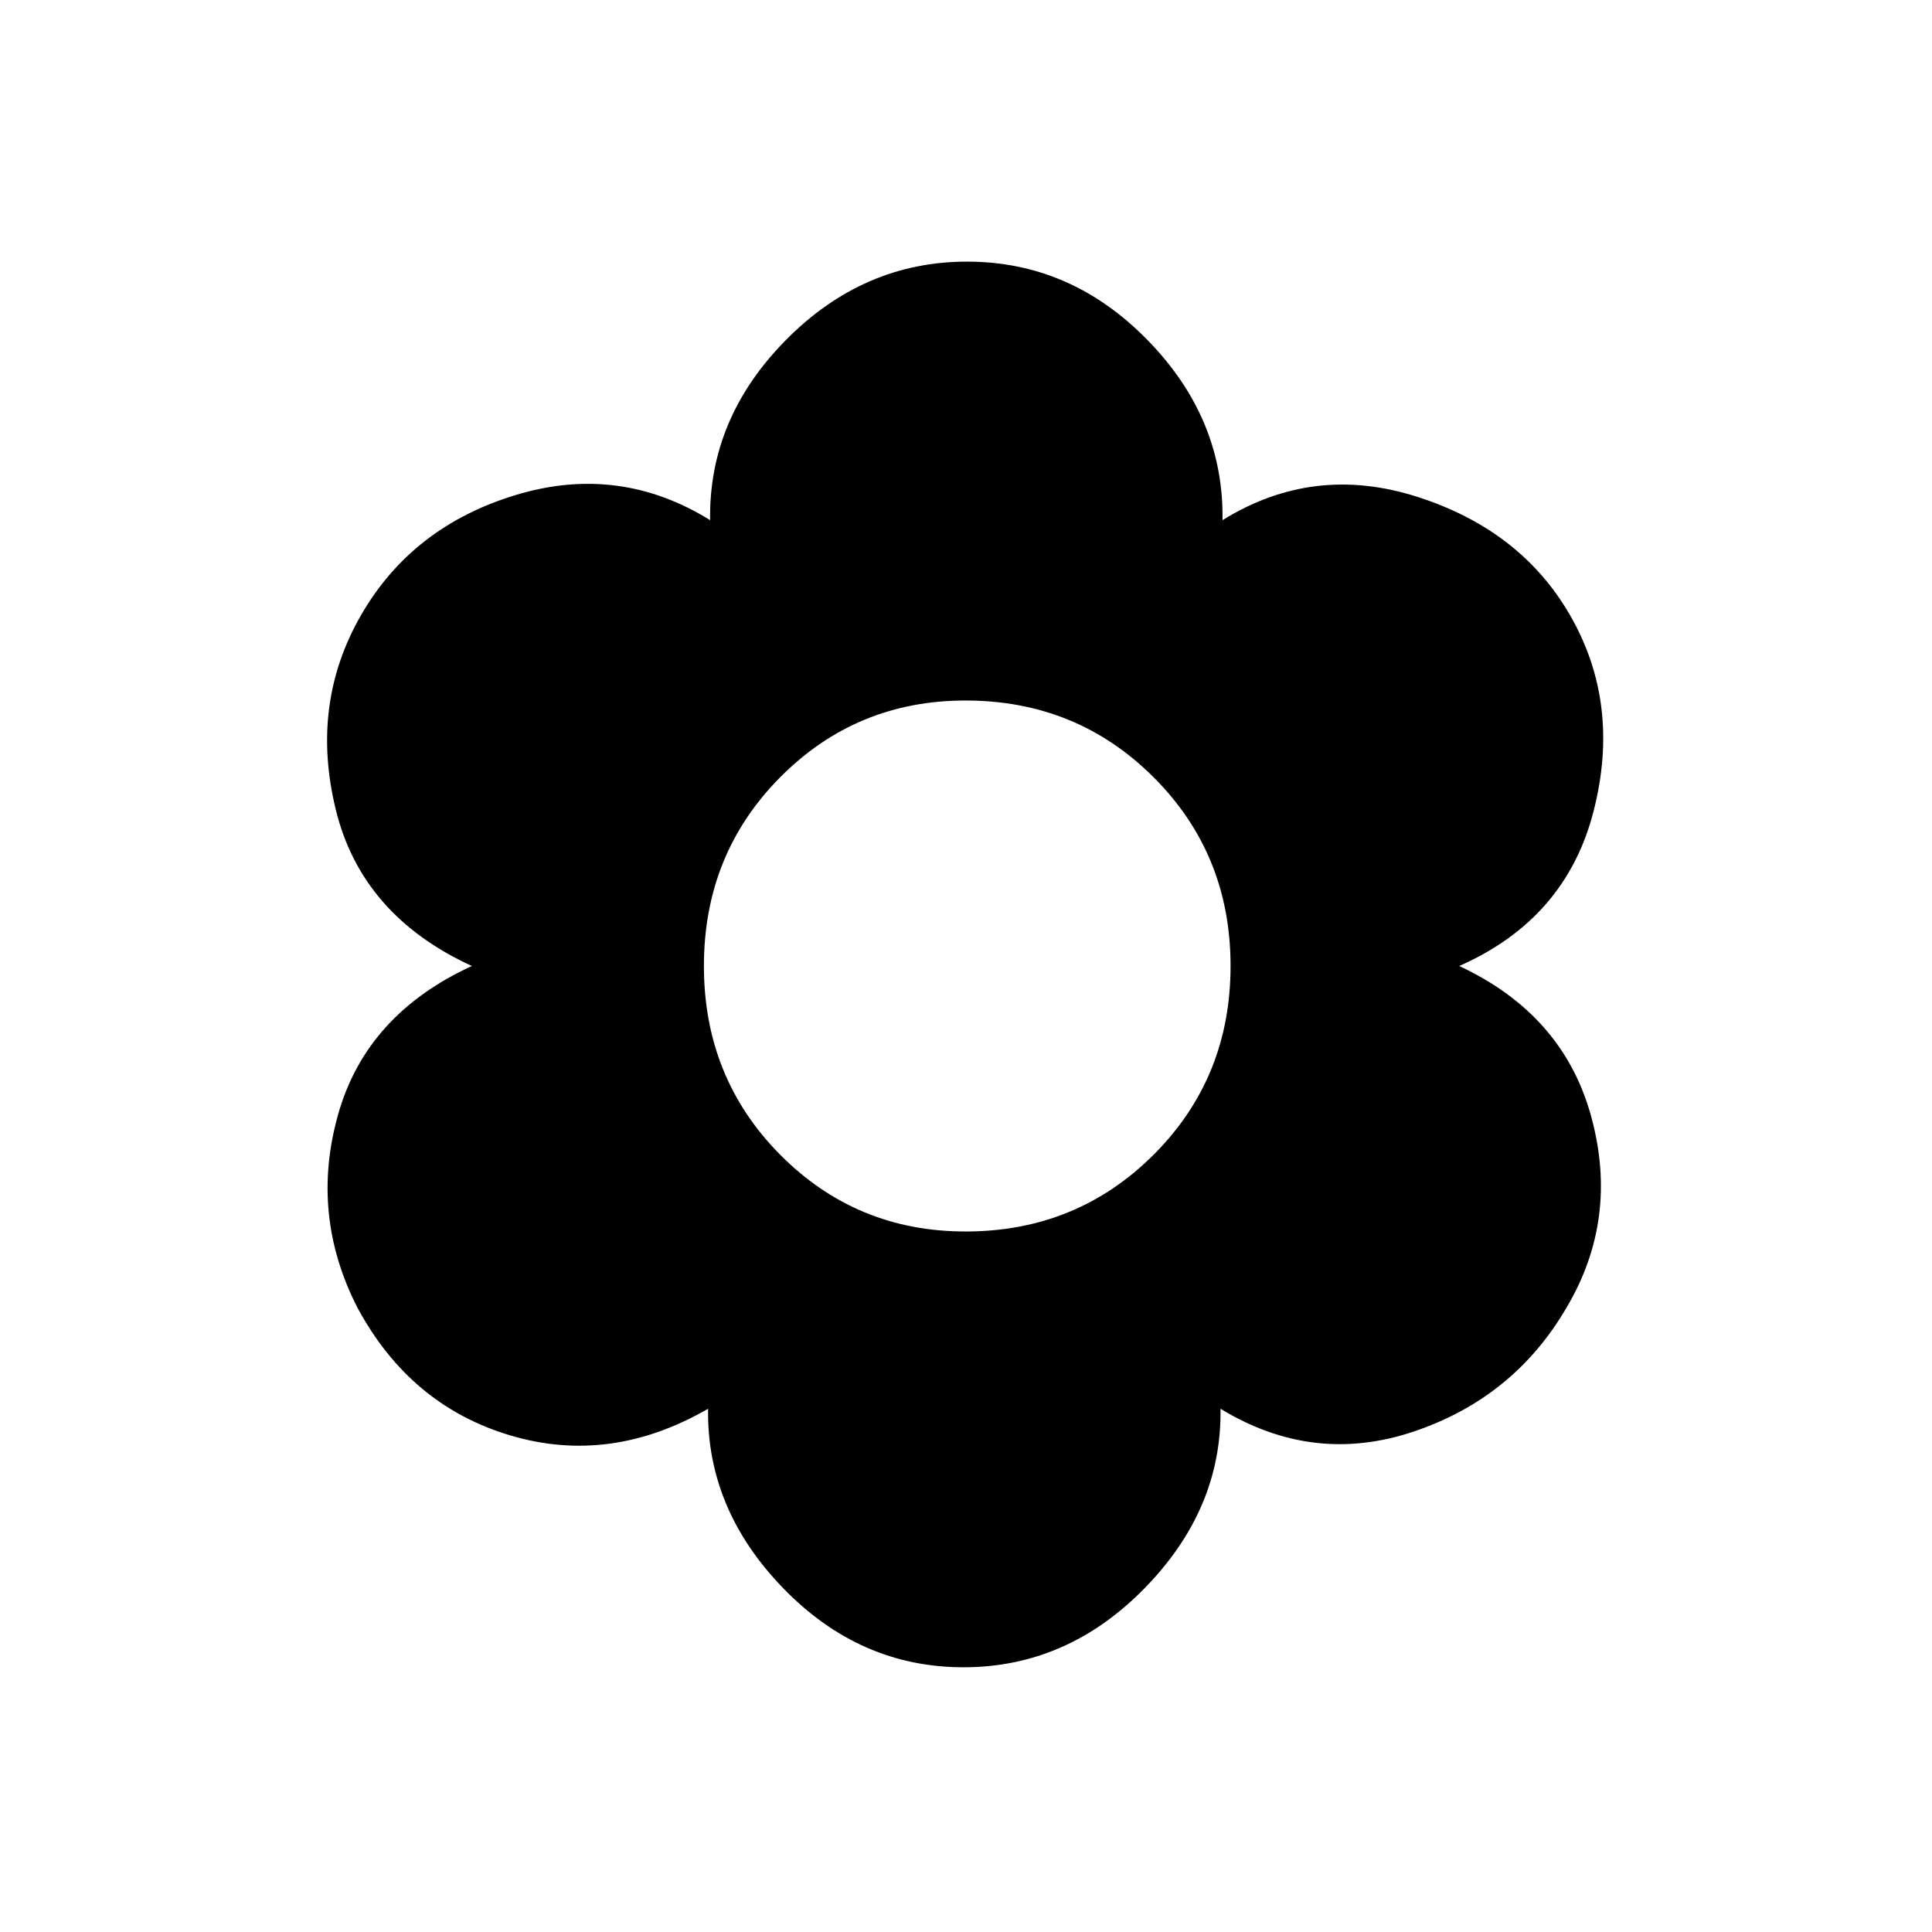 <svg xmlns="http://www.w3.org/2000/svg" height="48" viewBox="0 -960 960 960" width="48"><path d="M478.77-131.54q-51.54 0-89.62-39.31-38.07-39.3-37.3-89.15-48.62 28.08-98.35 13.23-49.73-14.85-75.89-63.46-23.61-46.08-9.65-95.85 13.96-49.77 66.5-73.92-54.77-25.15-67.61-77.69-12.85-52.54 12.53-96.62 25.39-44.07 76.77-59.69 51.39-15.62 96.7 12.46-.77-50.61 37.69-89.54Q429-830 480.54-830t89.61 38.92q38.08 38.93 37.31 89.54 45.31-28.08 96.81-11.58t75.88 58.81q25.39 44.08 11.66 97.5-13.73 53.43-66.73 76.81 51.77 24.15 65.61 74.92 13.85 50.77-12.3 94.85-26.16 44.85-76.01 61.58-49.84 16.73-95.92-11.35.77 49.85-37.69 89.15-38.46 39.31-90 39.31Zm1-216.54q55.31 0 93.5-38.19T611.46-480q0-55.54-38.19-93.73-38.19-38.19-93.5-38.19-54.31 0-92.15 38.19-37.85 38.19-37.85 93.73 0 55.54 37.85 93.73 37.84 38.19 92.15 38.19Z"/></svg>